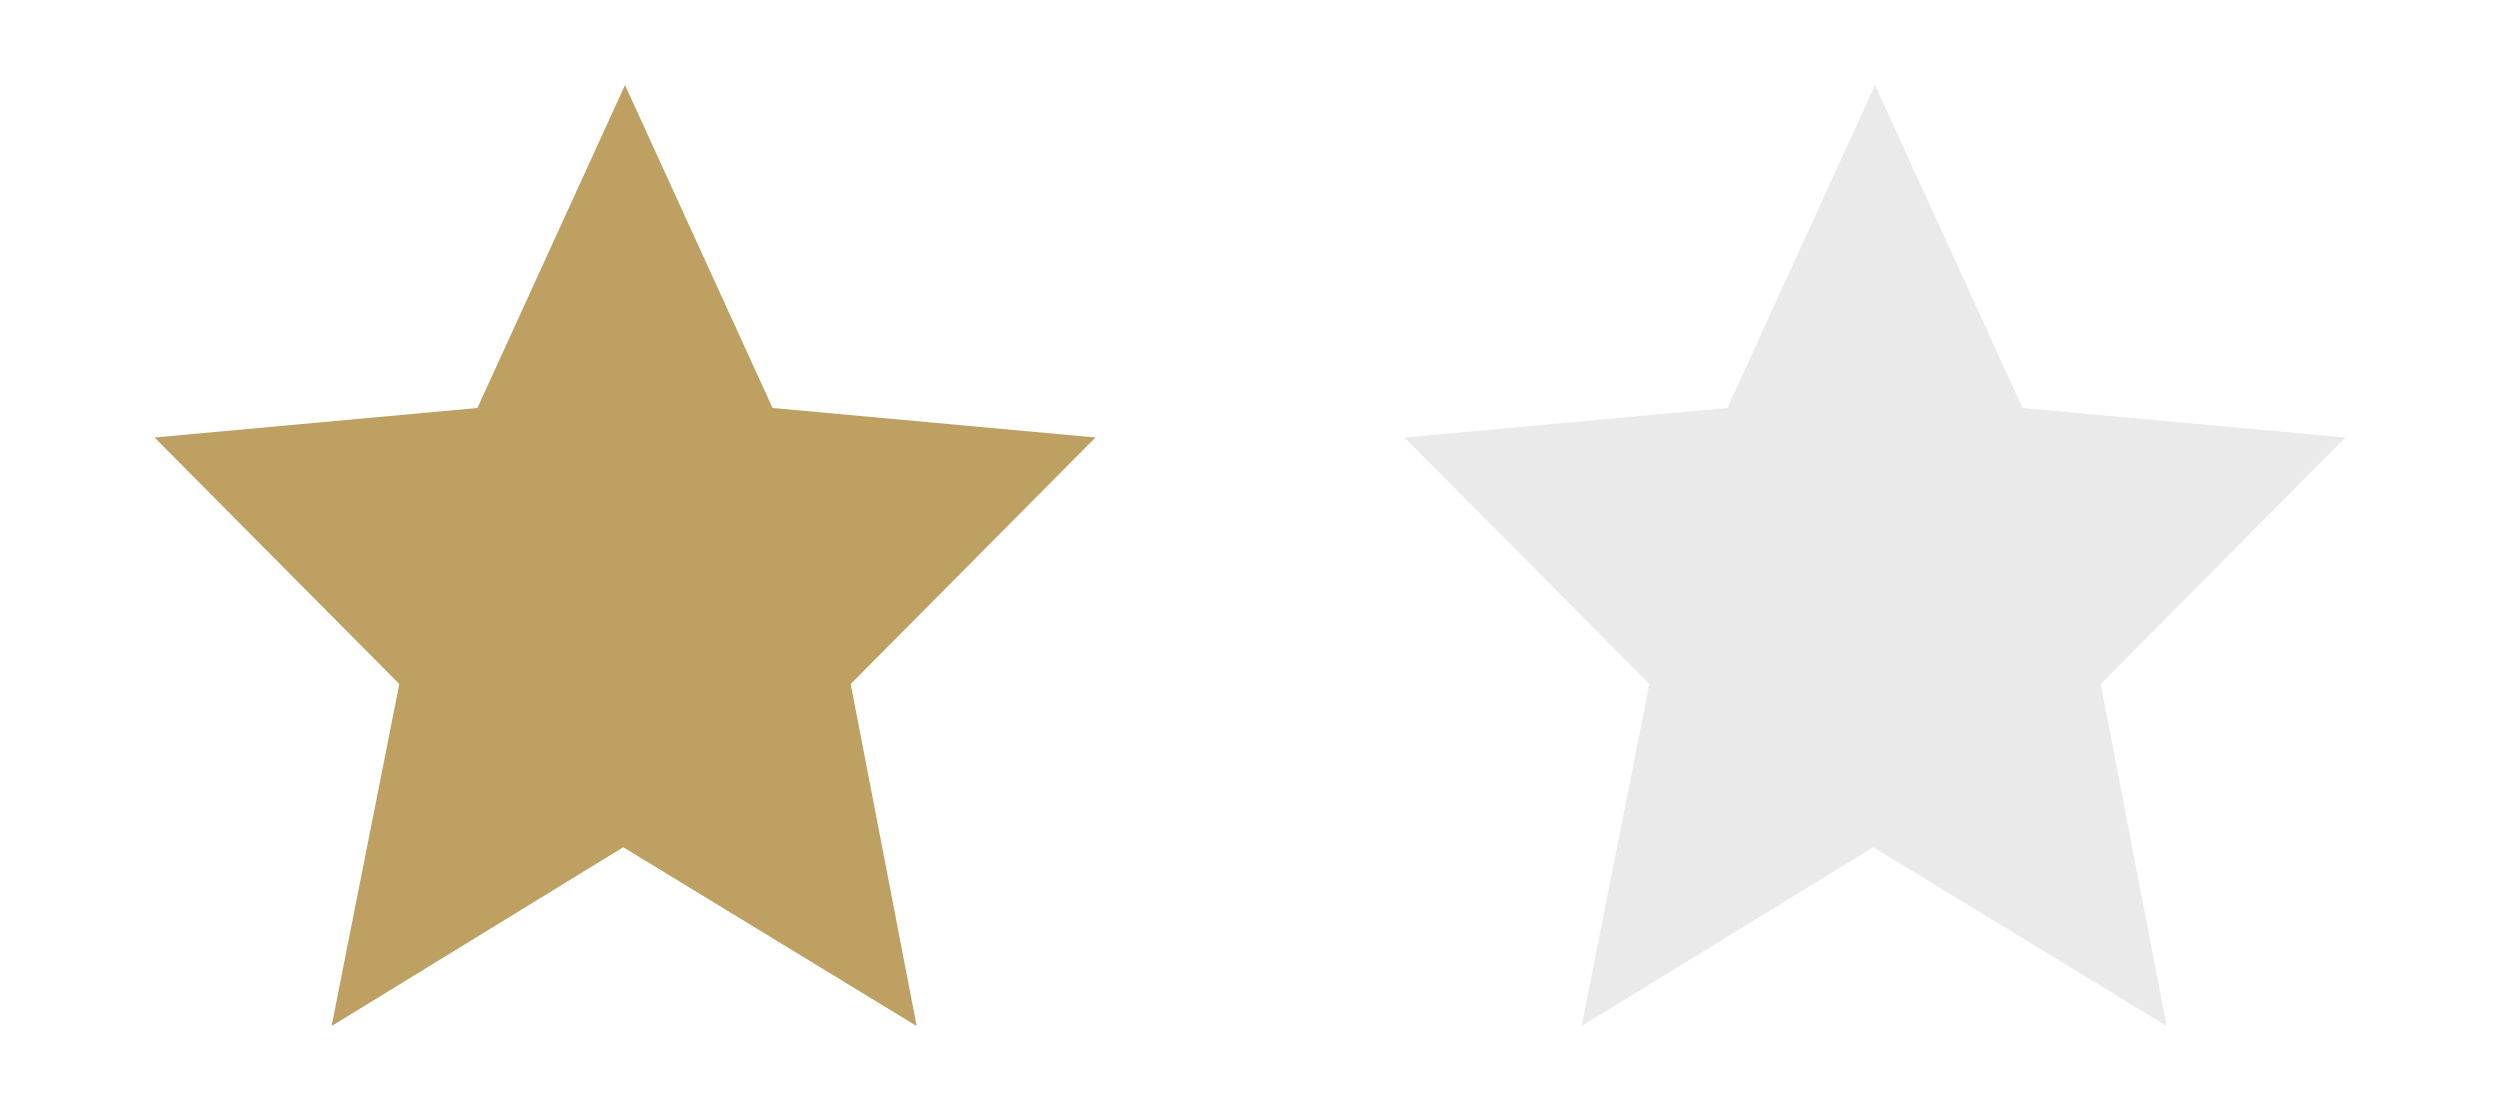 <?xml version="1.0" encoding="utf-8"?>
<!-- Generator: Adobe Illustrator 18.1.1, SVG Export Plug-In . SVG Version: 6.00 Build 0)  -->
<!DOCTYPE svg PUBLIC "-//W3C//DTD SVG 1.1//EN" "http://www.w3.org/Graphics/SVG/1.1/DTD/svg11.dtd">
<svg version="1.1" id="Layer_1" xmlns="http://www.w3.org/2000/svg" xmlns:xlink="http://www.w3.org/1999/xlink" x="0px" y="0px"
	 viewBox="0 0 144 64" enable-background="new 0 0 144 64" xml:space="preserve">
<g id="interface_-_favorite_star">
	<g>
		<polygon fill="#BEA062" points="63.1,25.2 44.5,23.5 36,4.9 27.5,23.5 8.9,25.2 23,39.4 19.1,59.1 35.9,48.8 52.8,59.1 49,39.4 		
			"/>
	</g>
</g>
<g id="interface_-_favorite_star_2_">
	<g>
		<polygon fill="#EAEAEA" points="135.1,25.2 116.5,23.5 108,4.9 99.5,23.5 80.9,25.2 95,39.4 91.1,59.1 107.9,48.8 124.8,59.1 
			121,39.4 		"/>
	</g>
</g>
</svg>
